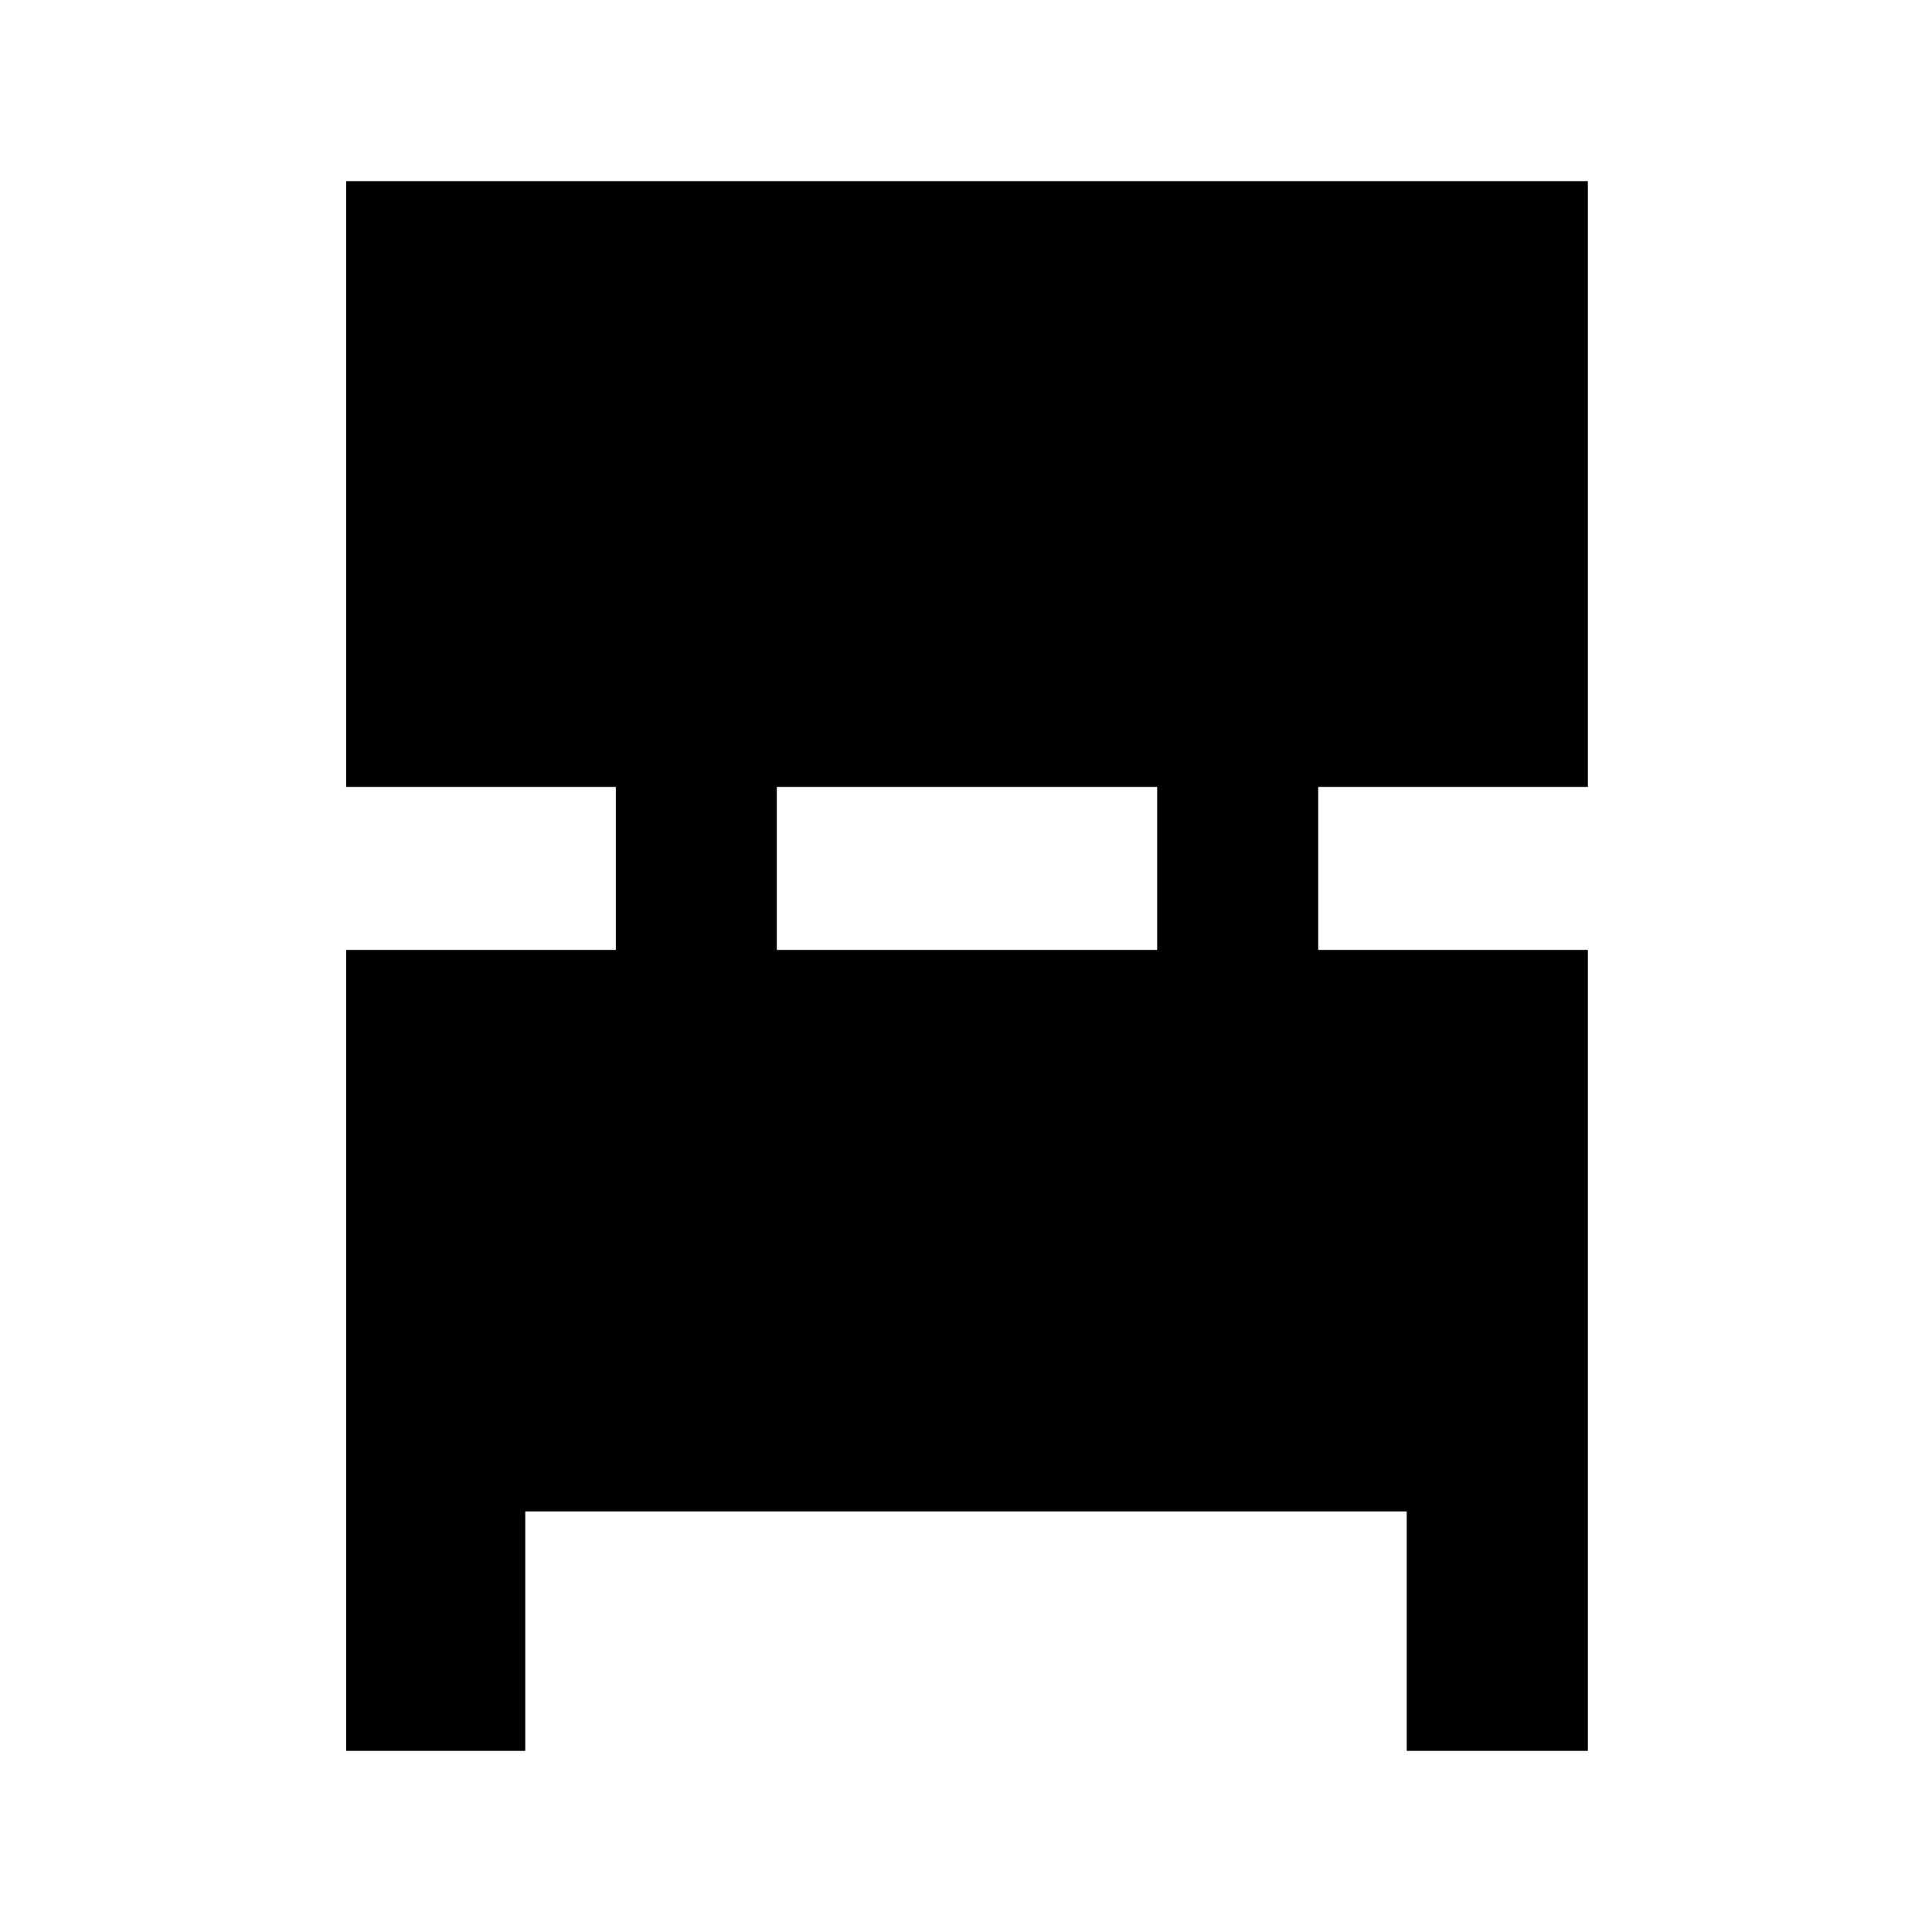 <svg xmlns="http://www.w3.org/2000/svg" height="40" width="40"><path d="M7.167 36.25V19.667H12.75V16.292H7.167V3.75H32.875V16.292H27.292V19.667H32.875V36.25H29.125V31.292H10.875V36.25ZM16.083 19.667H23.958V16.292H16.083Z"/></svg>